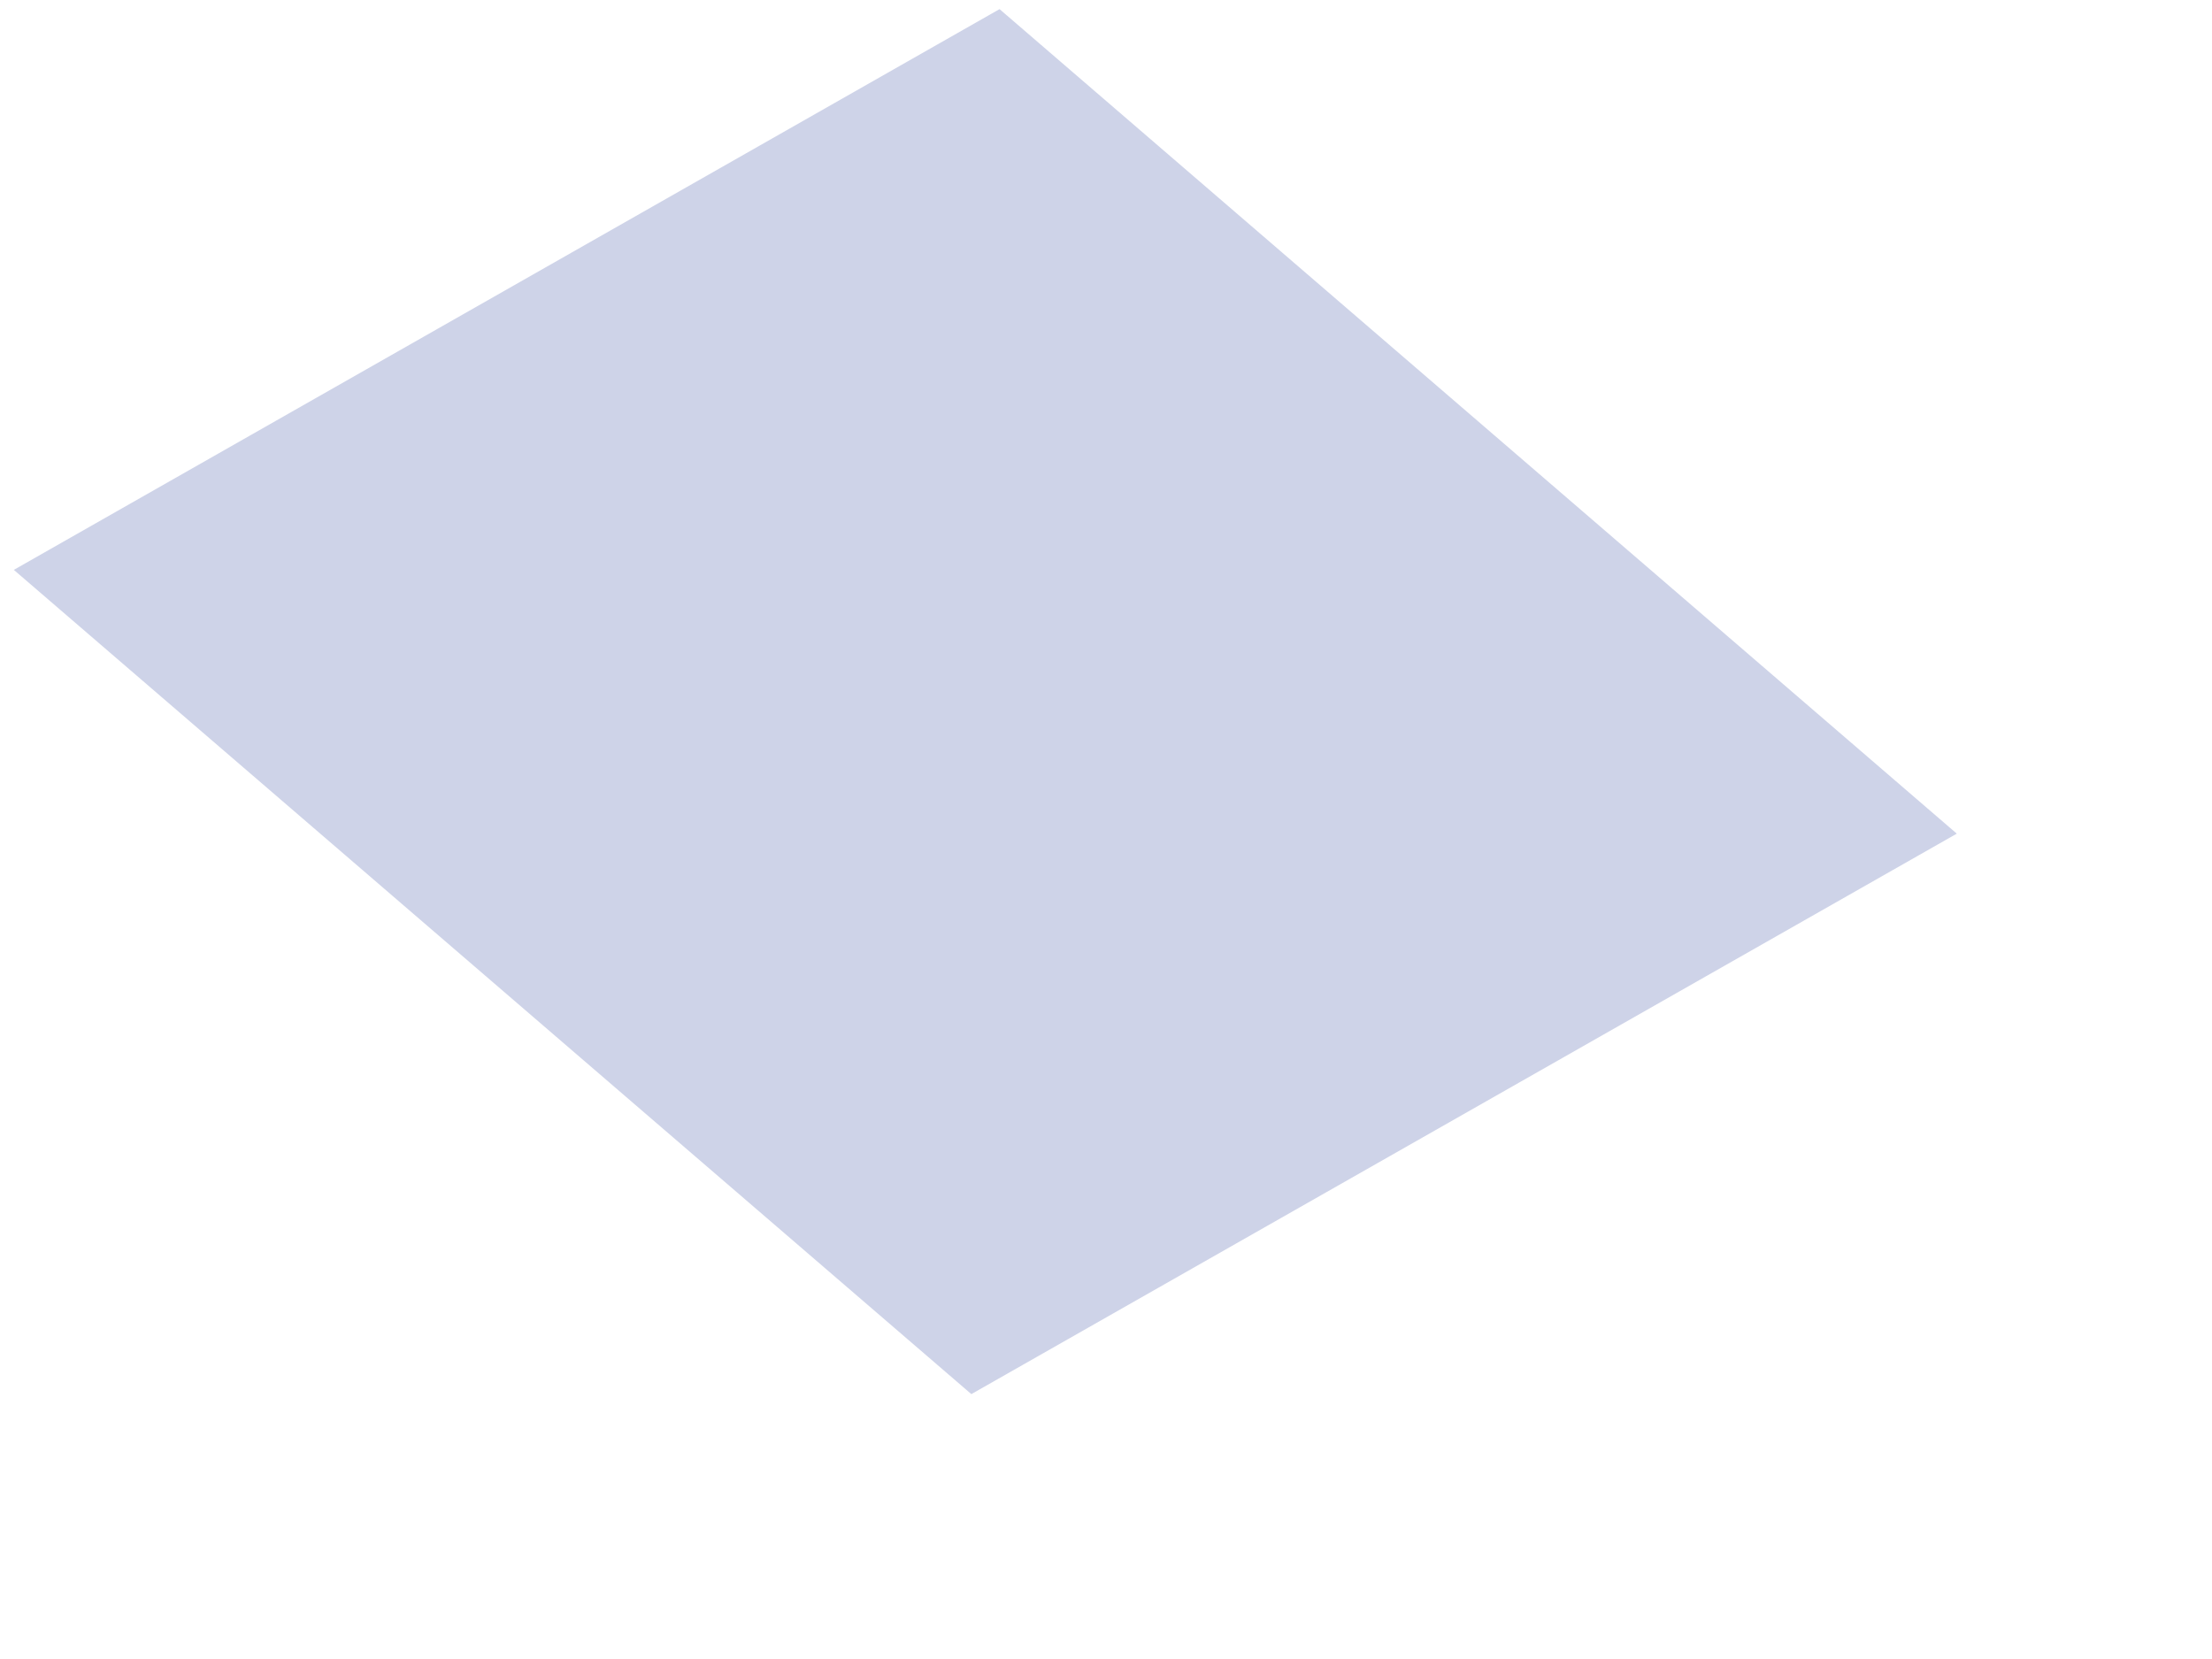 <?xml version="1.0" encoding="UTF-8" standalone="no"?><svg width='8' height='6' viewBox='0 0 8 6' fill='none' xmlns='http://www.w3.org/2000/svg'>
<path d='M7.077 3.015L3.513 5.042L0.05 2.061L3.615 0.033L7.077 3.015Z' fill='#CED3E8'/>
</svg>
